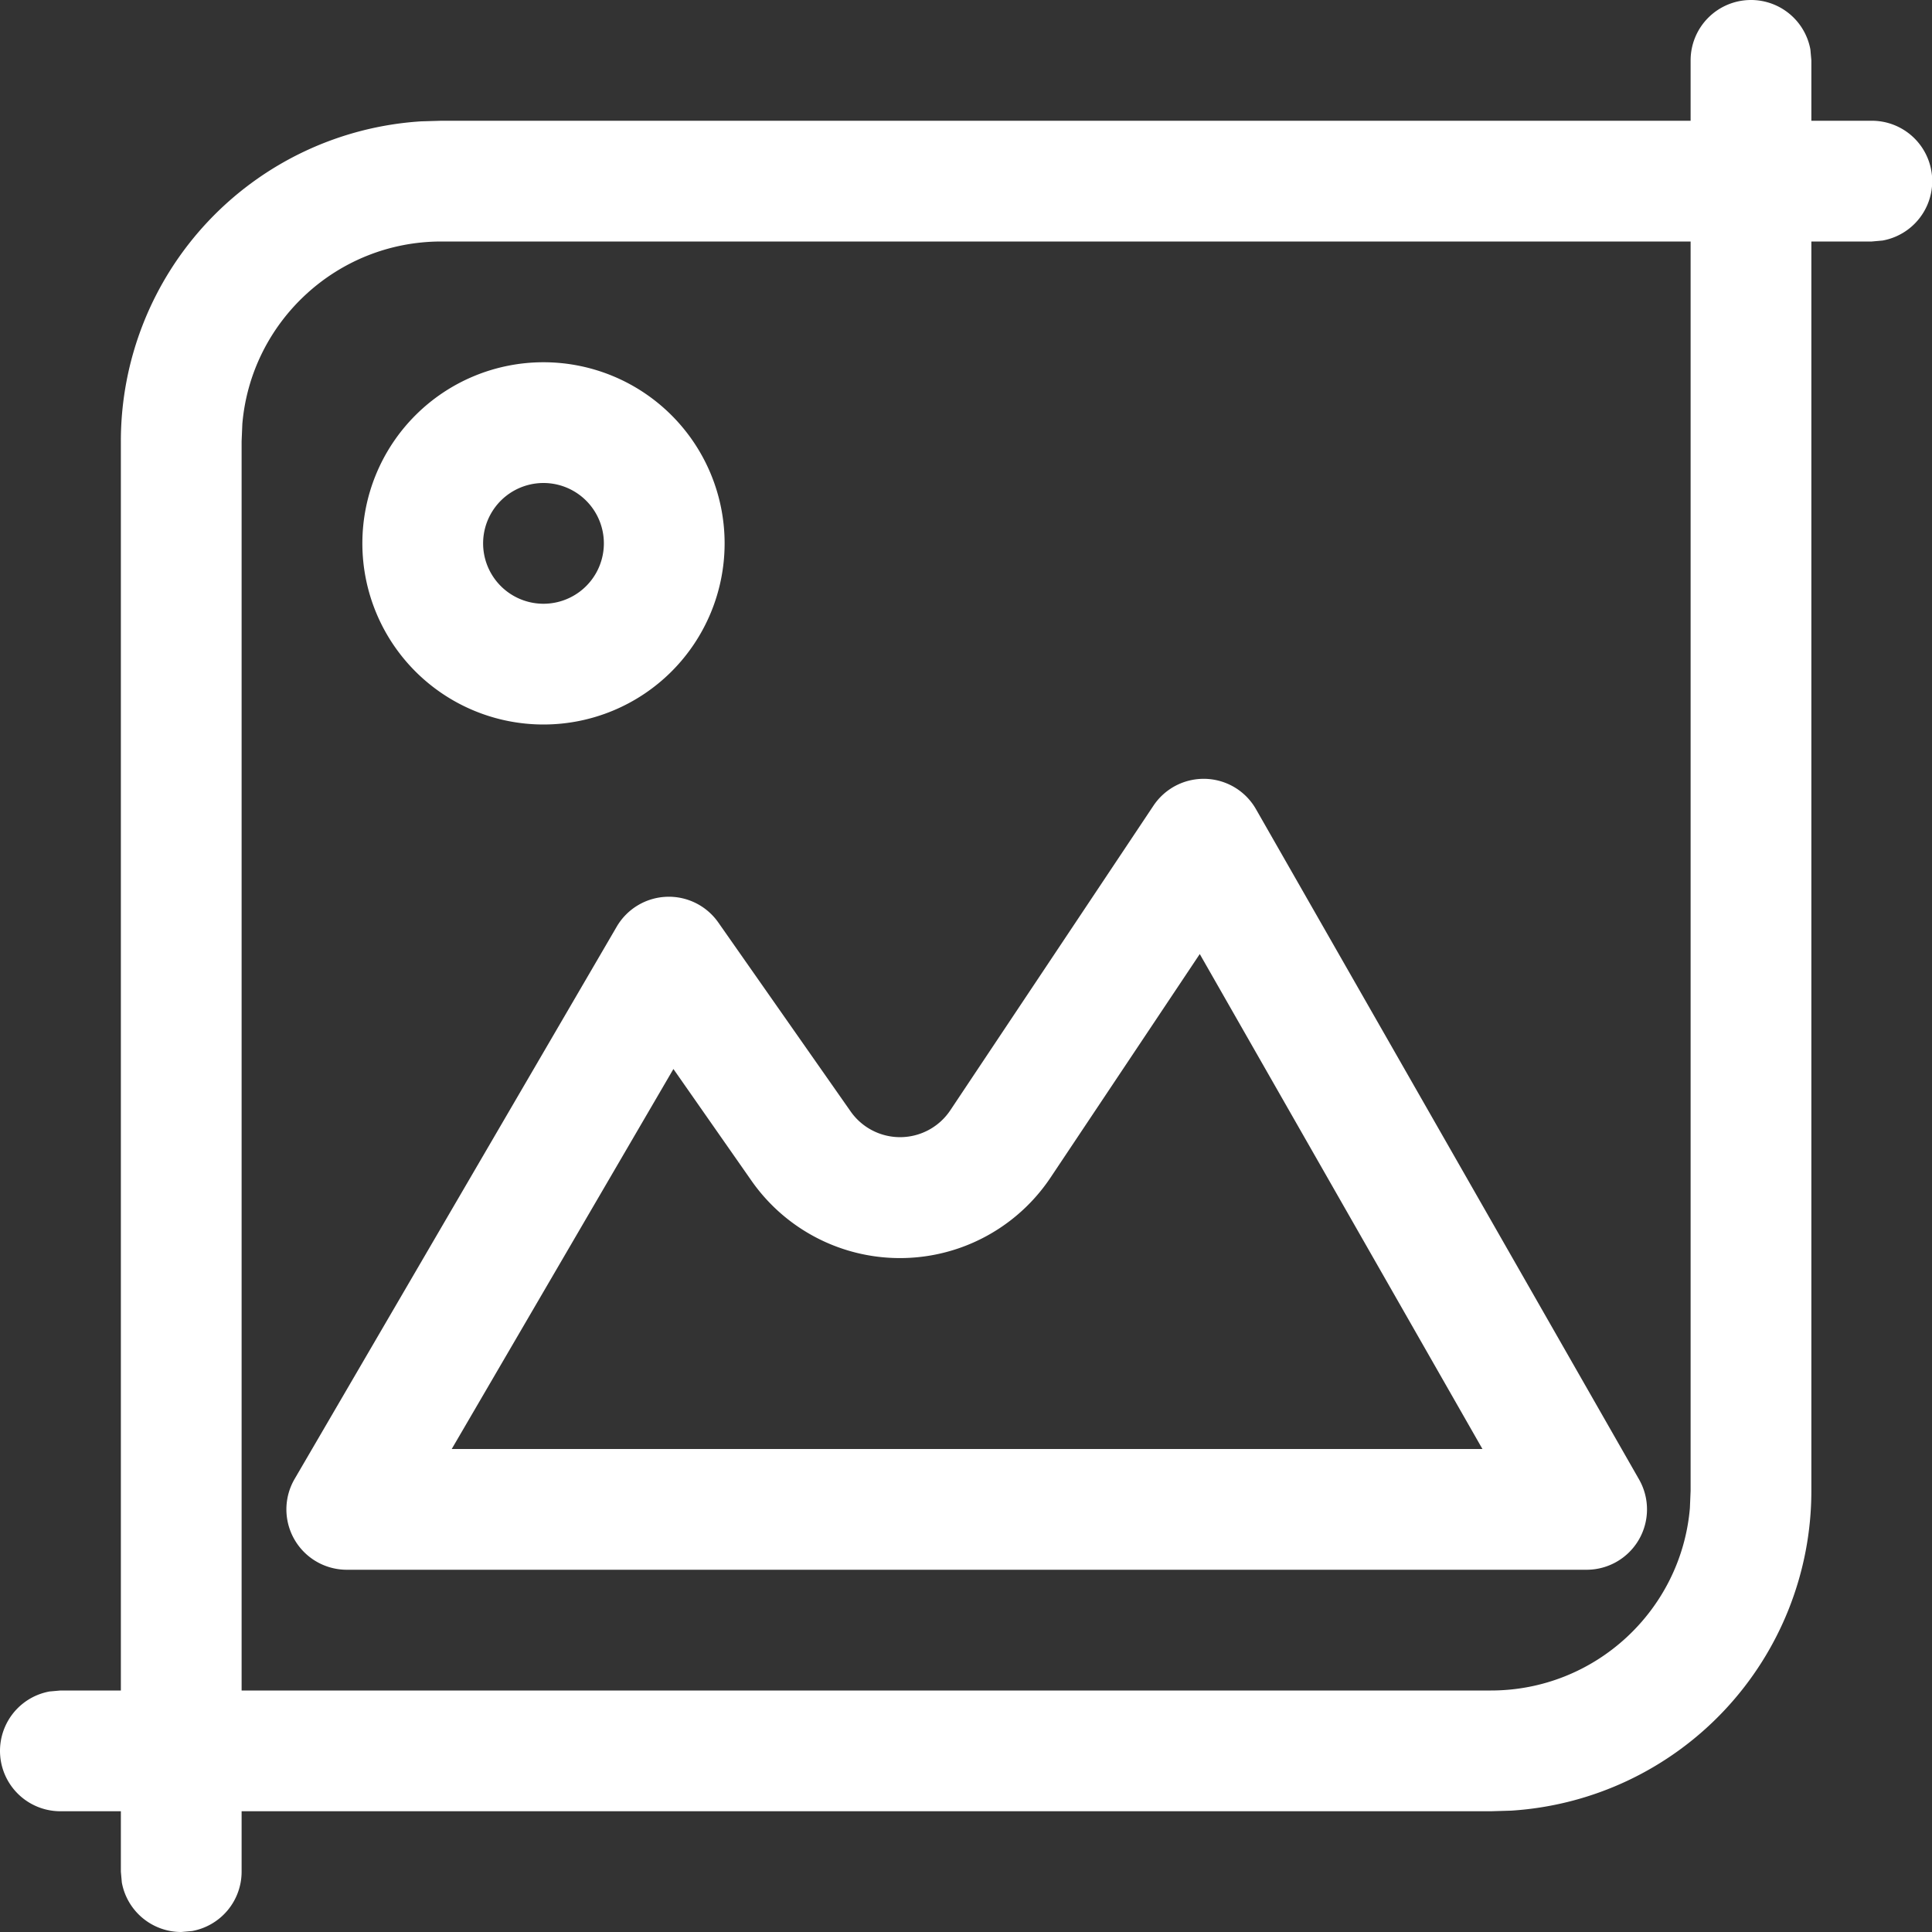 <?xml version="1.0" standalone="no"?><!DOCTYPE svg PUBLIC "-//W3C//DTD SVG 1.1//EN" "http://www.w3.org/Graphics/SVG/1.1/DTD/svg11.dtd"><svg t="1652693139309" class="icon" viewBox="0 0 1024 1024" version="1.1" xmlns="http://www.w3.org/2000/svg" p-id="2160" xmlns:xlink="http://www.w3.org/1999/xlink" width="128" height="128"><rect x="0" y="0" width="1024" height="1024" fill="#333333" stroke="none"/><defs><style type="text/css">@font-face { font-family: feedback-iconfont; src: url("//at.alicdn.com/t/font_1031158_u69w8yhxdu.woff2?t=1630033759944") format("woff2"), url("//at.alicdn.com/t/font_1031158_u69w8yhxdu.woff?t=1630033759944") format("woff"), url("//at.alicdn.com/t/font_1031158_u69w8yhxdu.ttf?t=1630033759944") format("truetype"); }
</style></defs><path d="M928.061 0a32 32 0 0 1 31.488 26.24L960.061 32V64h32a32 32 0 0 1 5.76 63.488L992.061 128H960.061v662.144a169.856 169.856 0 0 1-159.104 169.536l-10.752 0.32H128.061v32a32 32 0 0 1-26.24 31.488L96.061 1024a32 32 0 0 1-31.488-26.24L64.061 992V960H32.061a32 32 0 0 1-5.76-63.488L32.061 896H64.061V233.856a169.856 169.856 0 0 1 159.104-169.536L233.917 64H896.061V32a32 32 0 0 1 32-32zM896.061 128H233.917c-55.36 0-100.864 42.56-105.472 96.704L128.061 233.856V896h662.144c55.36 0 100.864-42.56 105.472-96.704l0.384-9.152V128z m-240.32 290.176a32 32 0 0 1 9.984 10.752l203.008 355.2a32 32 0 0 1-27.84 47.872H183.805a32 32 0 0 1-27.648-48.128l170.688-292.672a32 32 0 0 1 53.888-2.24l70.144 100.16a32 32 0 0 0 52.8-0.64l107.648-161.408a32 32 0 0 1 44.416-8.896z m-19.84 87.488L556.861 624.064a96 96 0 0 1-158.528 1.792l-41.408-59.264L239.421 768h546.304L635.901 505.664zM288.061 192a96 96 0 1 1 0 192 96 96 0 0 1 0-192z m0 64a32 32 0 1 0 0 64 32 32 0 0 0 0-64z" p-id="2161" fill="#ffffff"></path></svg>